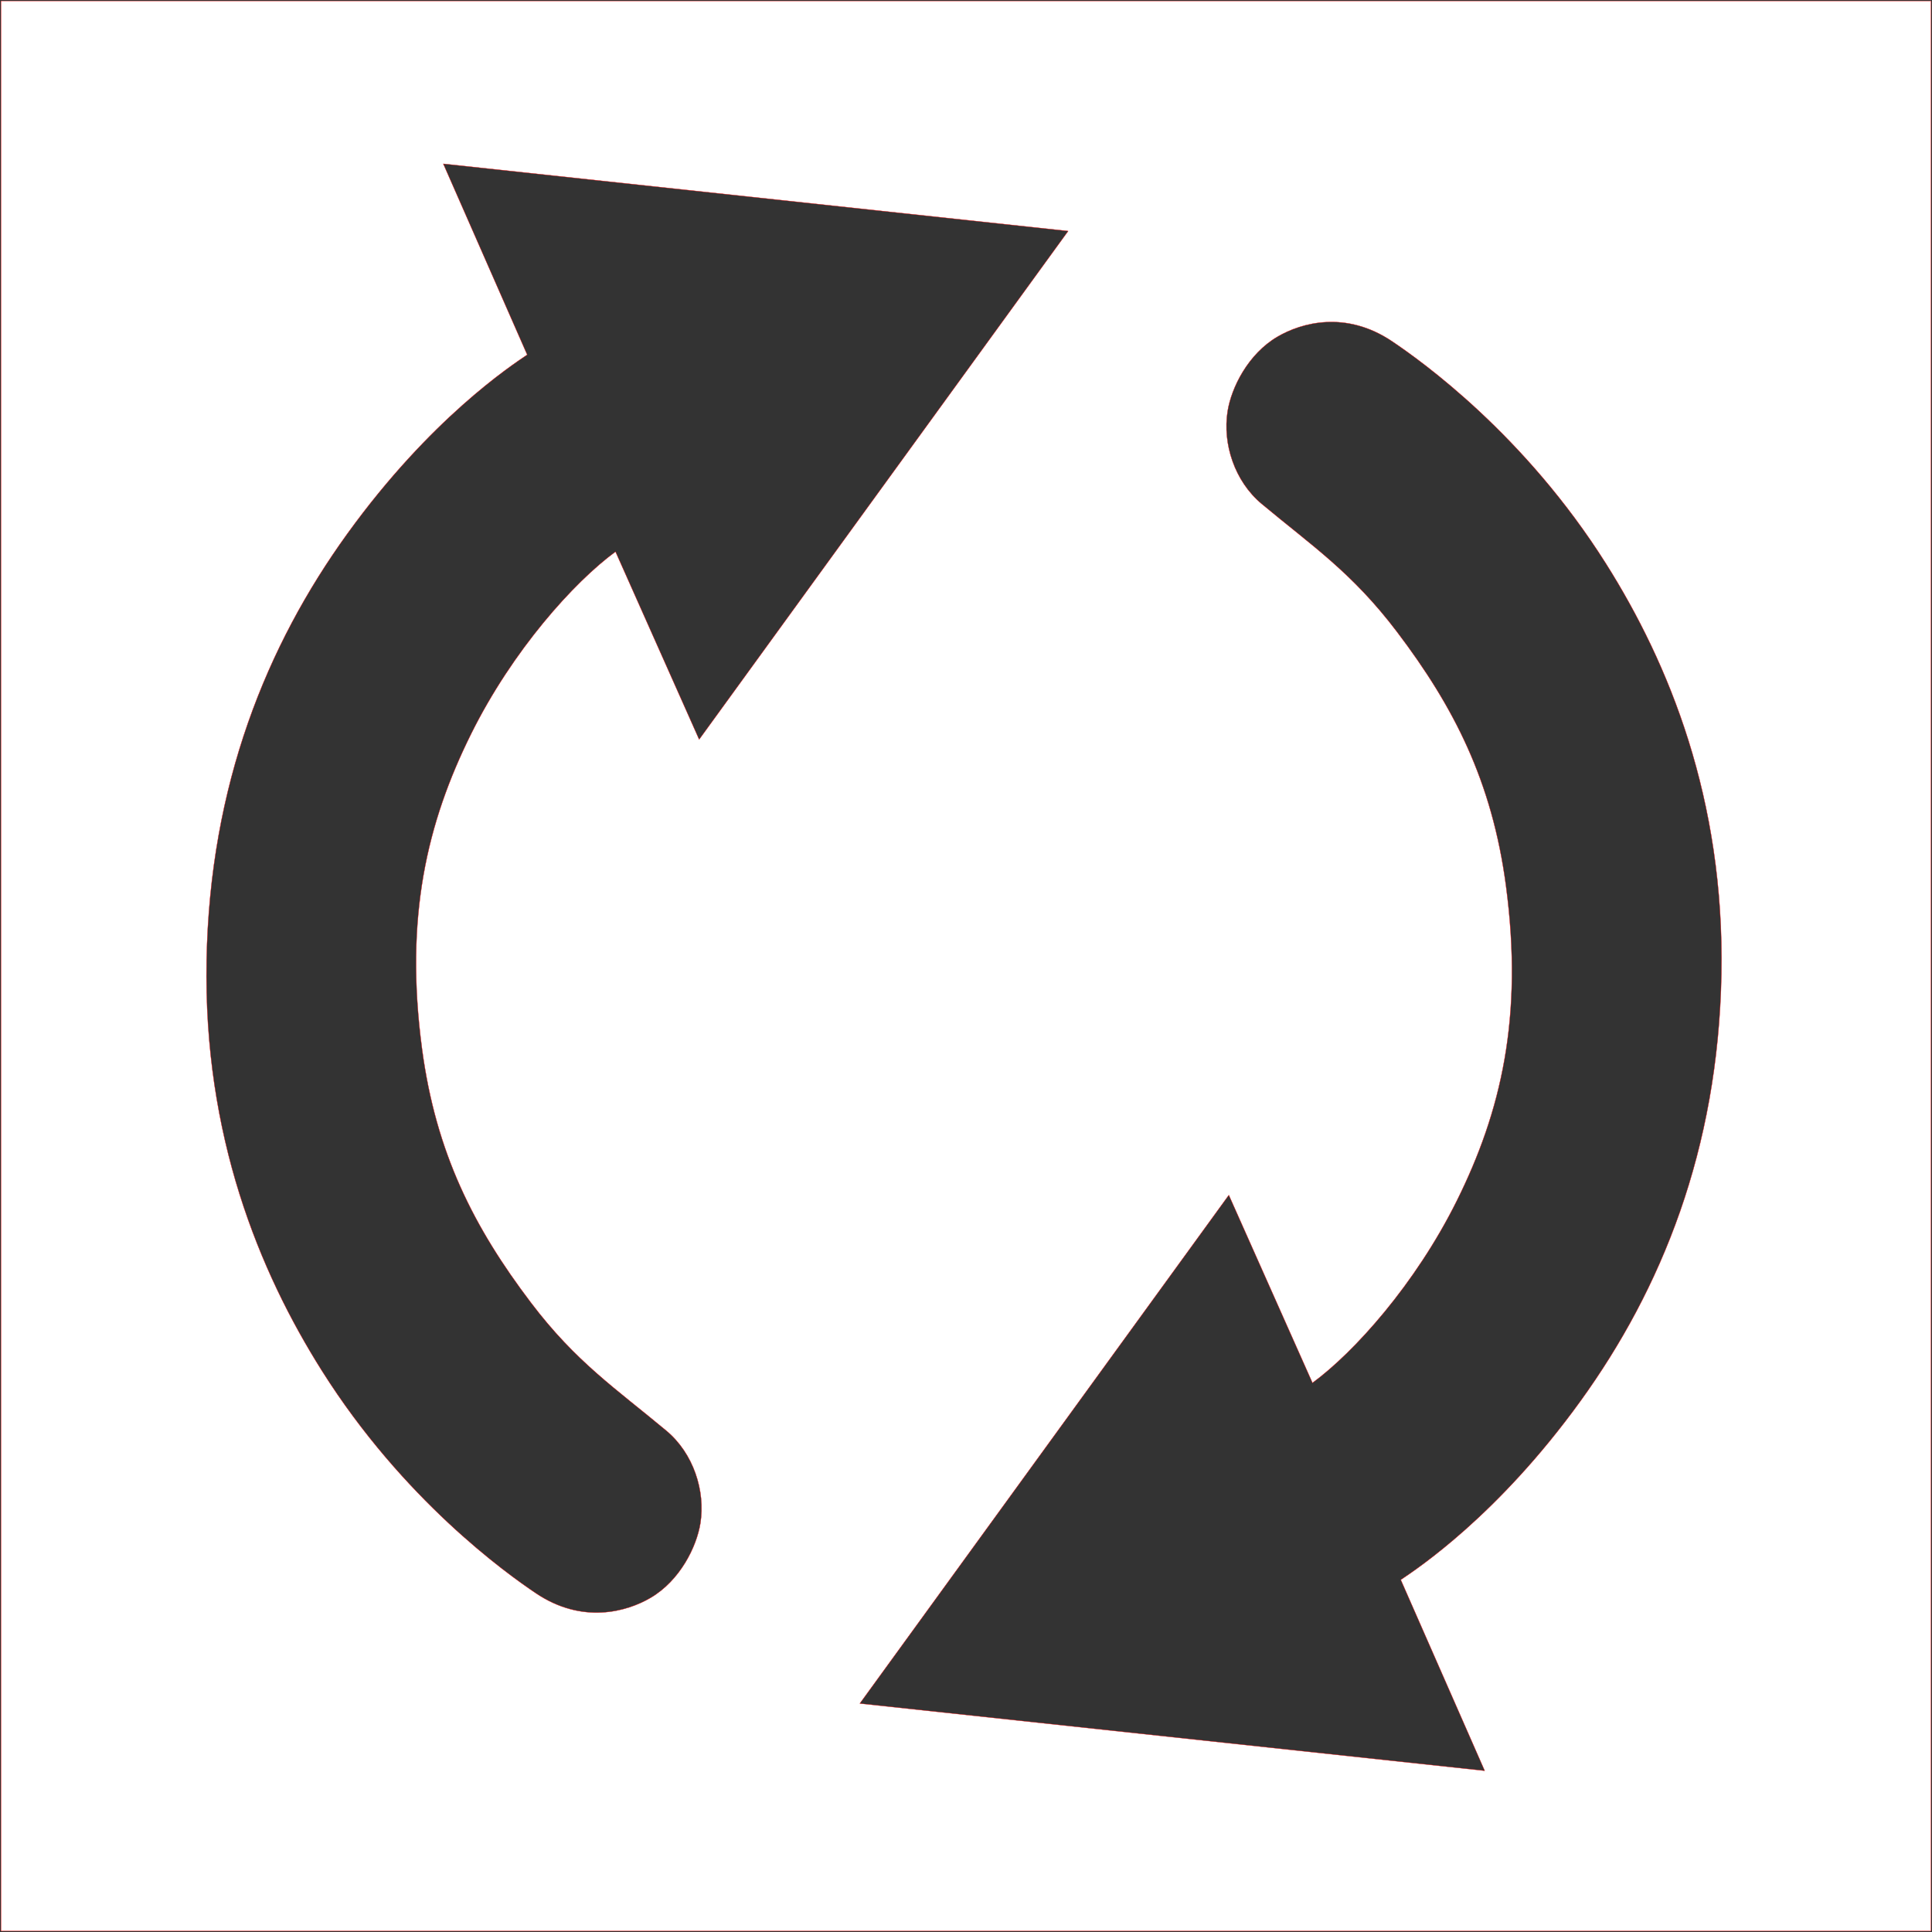 <?xml version="1.0" encoding="UTF-8" standalone="no"?>
<!-- Created with Inkscape (http://www.inkscape.org/) -->

<svg
   xmlns:dc="http://purl.org/dc/elements/1.1/"
   xmlns:cc="http://creativecommons.org/ns#"
   xmlns:rdf="http://www.w3.org/1999/02/22-rdf-syntax-ns#"
   xmlns:svg="http://www.w3.org/2000/svg"
   xmlns="http://www.w3.org/2000/svg"
   xmlns:sodipodi="http://sodipodi.sourceforge.net/DTD/sodipodi-0.dtd"
   xmlns:inkscape="http://www.inkscape.org/namespaces/inkscape"
   width="128"
   height="128"
   id="svg3764"
   version="1.1"
   inkscape:version="0.48.1 r9760"
   sodipodi:docname="repeating.svg"
   inkscape:export-filename="/home/karora/projects/acal/res/drawable/repeating.png"
   inkscape:export-xdpi="45"
   inkscape:export-ydpi="45">
  <rect width="100%" height="100%" fill="#333333" stroke="none"/>
  <defs
     id="defs3766" />
  <sodipodi:namedview
     id="base"
     pagecolor="#ffffff"
     bordercolor="#666666"
     borderopacity="1.0"
     inkscape:pageopacity="0.0"
     inkscape:pageshadow="2"
     inkscape:zoom="6.5078125"
     inkscape:cx="63.846339"
     inkscape:cy="64"
     inkscape:document-units="px"
     inkscape:current-layer="layer1"
     showgrid="false"
     inkscape:window-width="1560"
     inkscape:window-height="993"
     inkscape:window-x="183"
     inkscape:window-y="31"
     inkscape:window-maximized="0" />
  <g
     inkscape:label="Layer 1"
     inkscape:groupmode="layer"
     id="layer1"
     transform="translate(0,-924.362)">
    <path
       id="rect4291"
       style="opacity:1;fill:#ffffff;fill-opacity:1;fill-rule:evenodd;stroke:#ff0101;stroke-width:0.02;stroke-linecap:round;stroke-linejoin:round;stroke-miterlimit:4;stroke-opacity:1;stroke-dasharray:none"
       d="m 0.062,924.425 127.875,0 0,127.875 -127.875,0 z m 98.302,117.253 -41.398,-4.455 24.447,-33.683 5.541,12.441 c 2.754,-2.019 6.816,-6.534 9.562,-12.061 2.931,-5.898 4.416,-12.165 3.26,-20.862 -0.922,-6.934 -3.456,-11.87 -7.226,-16.841 -2.98,-3.931 -5.627,-5.691 -8.964,-8.475 -1.8,-1.502 -2.594,-3.993 -2.255,-6.125 0.251,-1.579 1.358,-3.803 3.3,-4.944 1.593,-0.936 4.535,-1.753 7.592,0.299 1.967,1.32 8.791,6.194 14.179,14.736 4.16,6.595 7.863,15.584 7.645,27.21 -0.217,11.626 -3.983,20.857 -9.329,28.258 -5.507,7.625 -10.845,11.129 -11.913,11.852 z m -68.994,-106.463 41.398,4.455 -24.447,33.683 -5.541,-12.441 c -2.754,2.019 -6.816,6.534 -9.562,12.061 -2.931,5.898 -4.416,12.165 -3.26,20.862 0.922,6.934 3.456,11.87 7.226,16.842 2.98,3.931 5.627,5.691 8.964,8.475 1.8,1.502 2.594,3.993 2.255,6.125 -0.251,1.579 -1.358,3.803 -3.3,4.944 -1.593,0.936 -4.535,1.753 -7.592,-0.299 -1.967,-1.32 -8.791,-6.194 -14.179,-14.736 -4.16,-6.595 -7.863,-15.584 -7.645,-27.21 0.217,-11.626 3.983,-20.857 9.329,-28.258 5.507,-7.624 10.845,-11.129 11.913,-11.852 z" />
  </g>
</svg>
